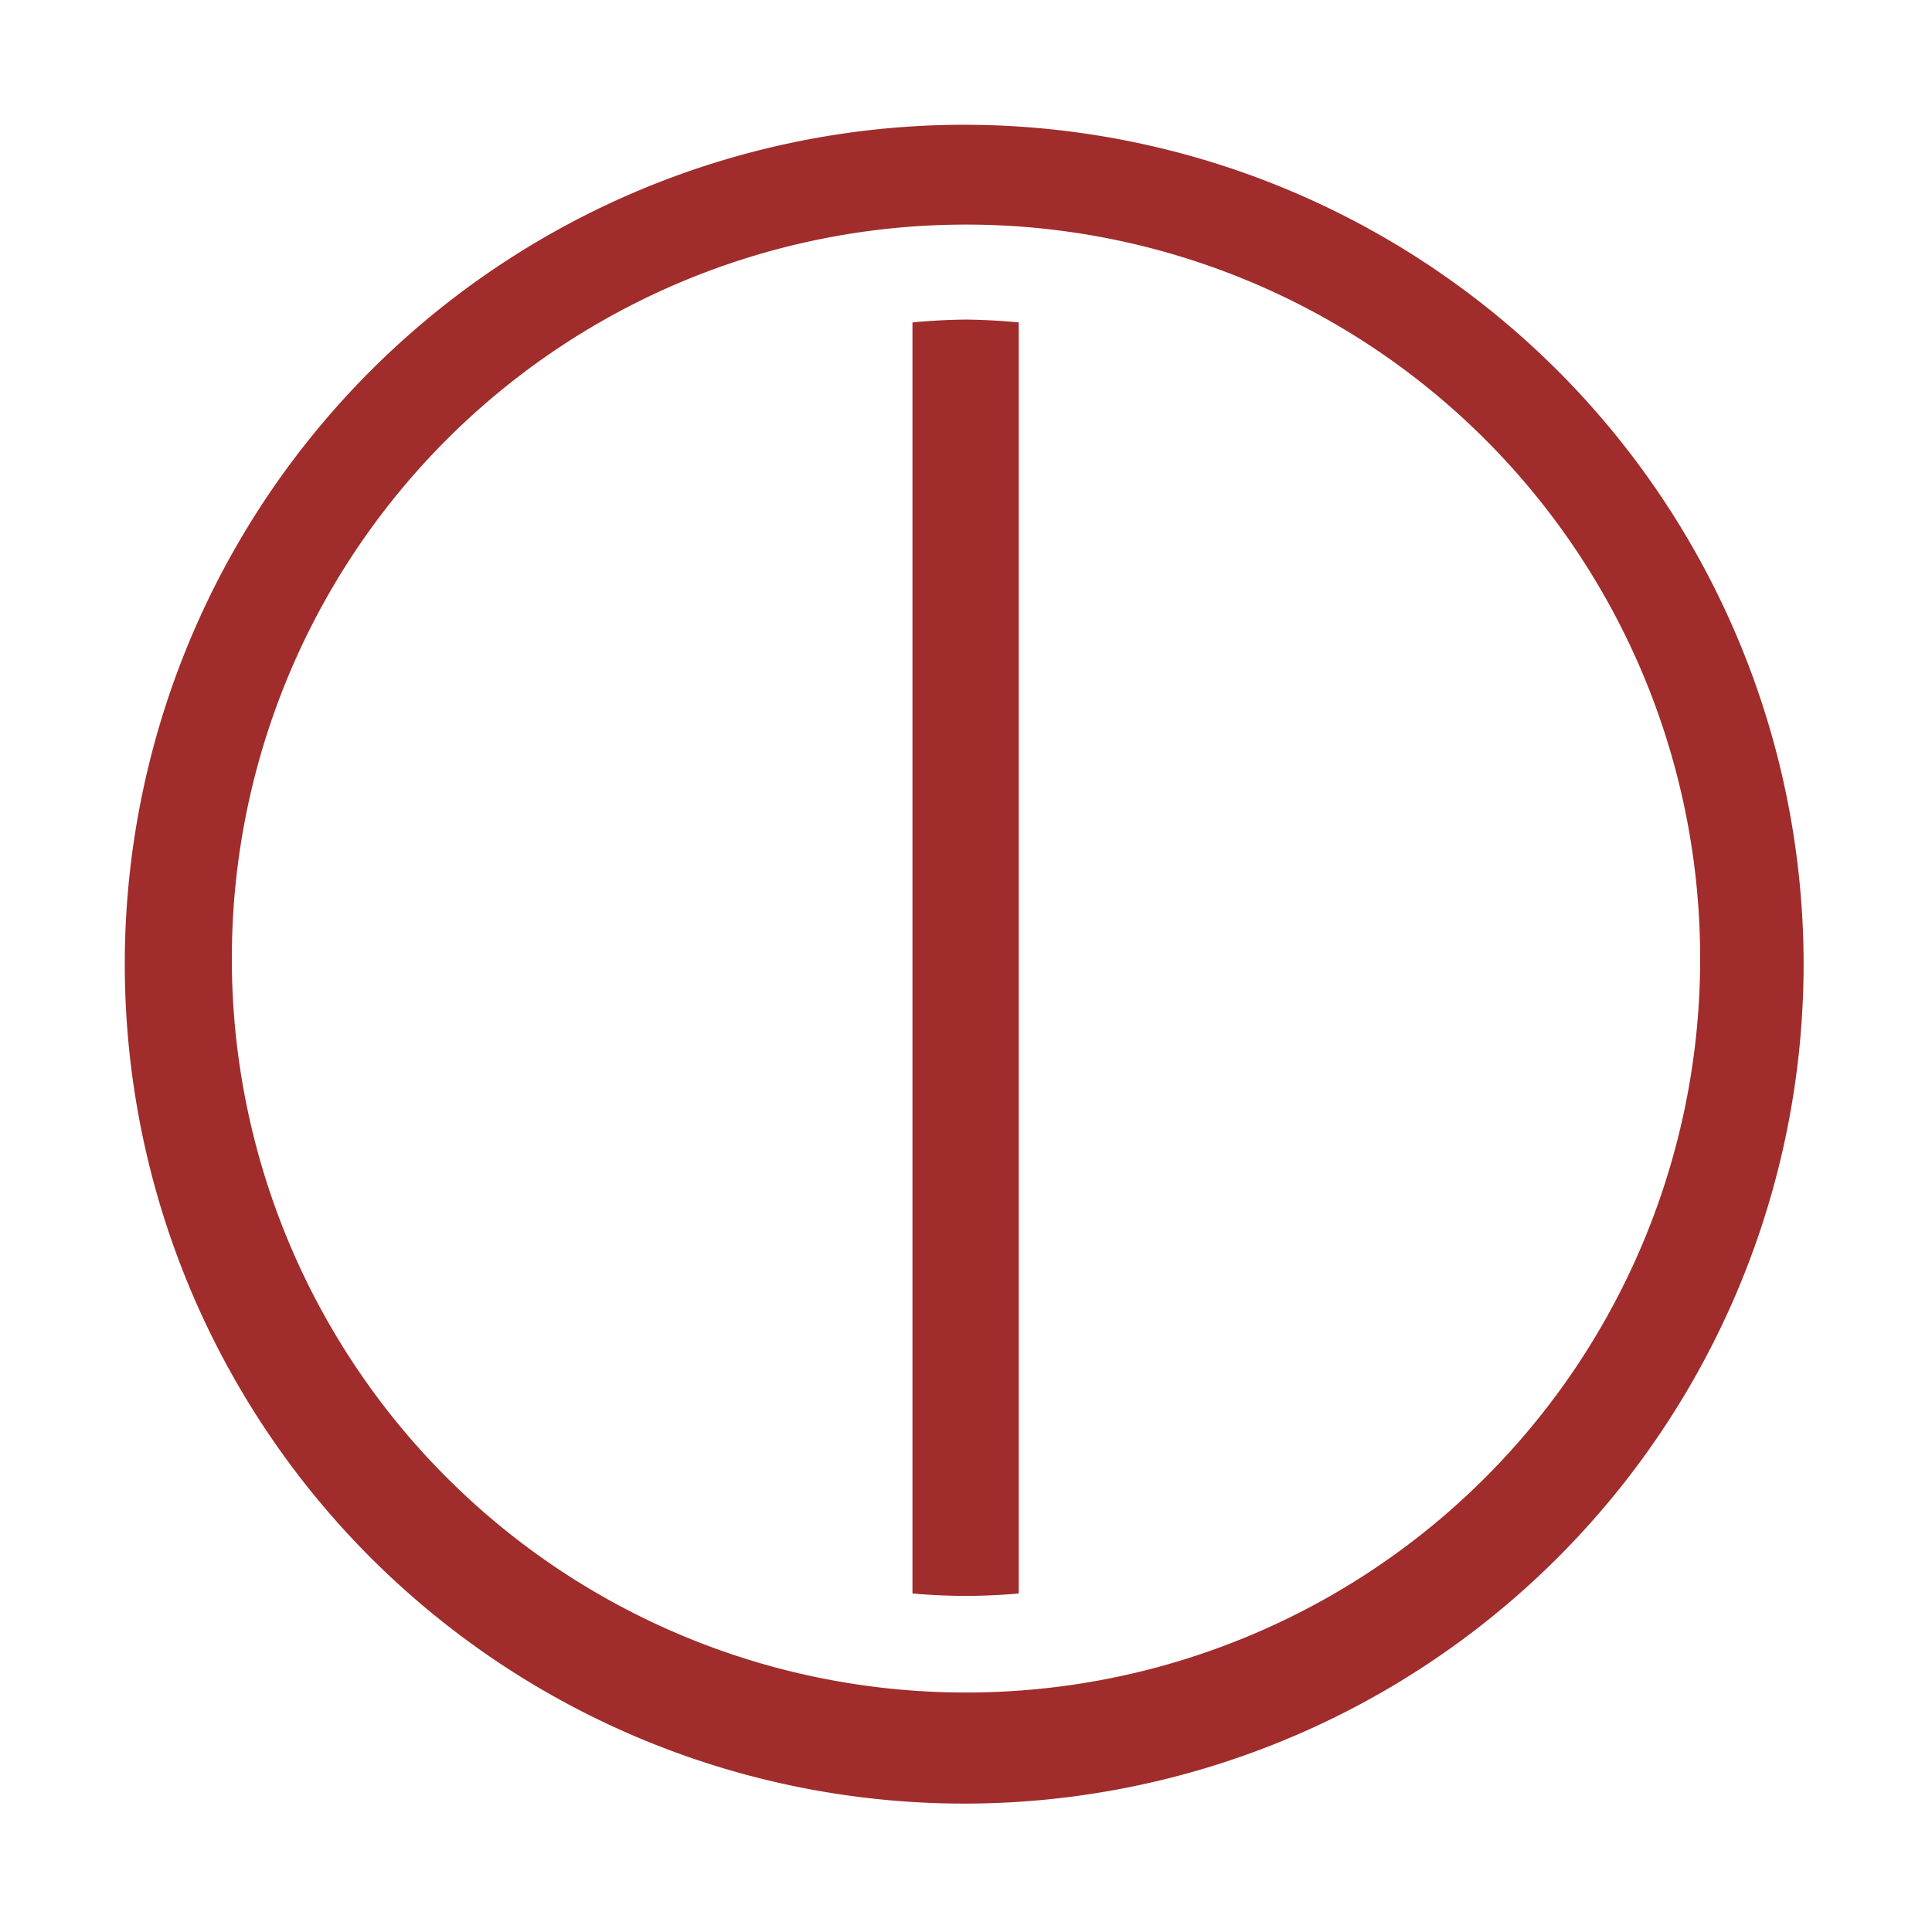 <svg xmlns="http://www.w3.org/2000/svg" width="48" height="48"><path d="M23.95 3.1A20.86 20.86 0 0 0 3.1 23.95a20.86 20.86 0 0 0 20.85 20.86 20.86 20.86 0 0 0 20.86-20.86A20.86 20.86 0 0 0 23.95 3.1zM24 5.58a18.23 18.23 0 0 1 18.24 18.24A18.23 18.23 0 0 1 24 42.05 18.23 18.23 0 0 1 5.76 23.82 18.23 18.23 0 0 1 24 5.58zm0 2.36a15.86 15.86 0 0 0-1.33.07v31.58a15.86 15.86 0 0 0 1.34.06 15.86 15.86 0 0 0 1.3-.06V8.01a15.86 15.86 0 0 0-1.3-.07z" fill="#a02c2c"/></svg>